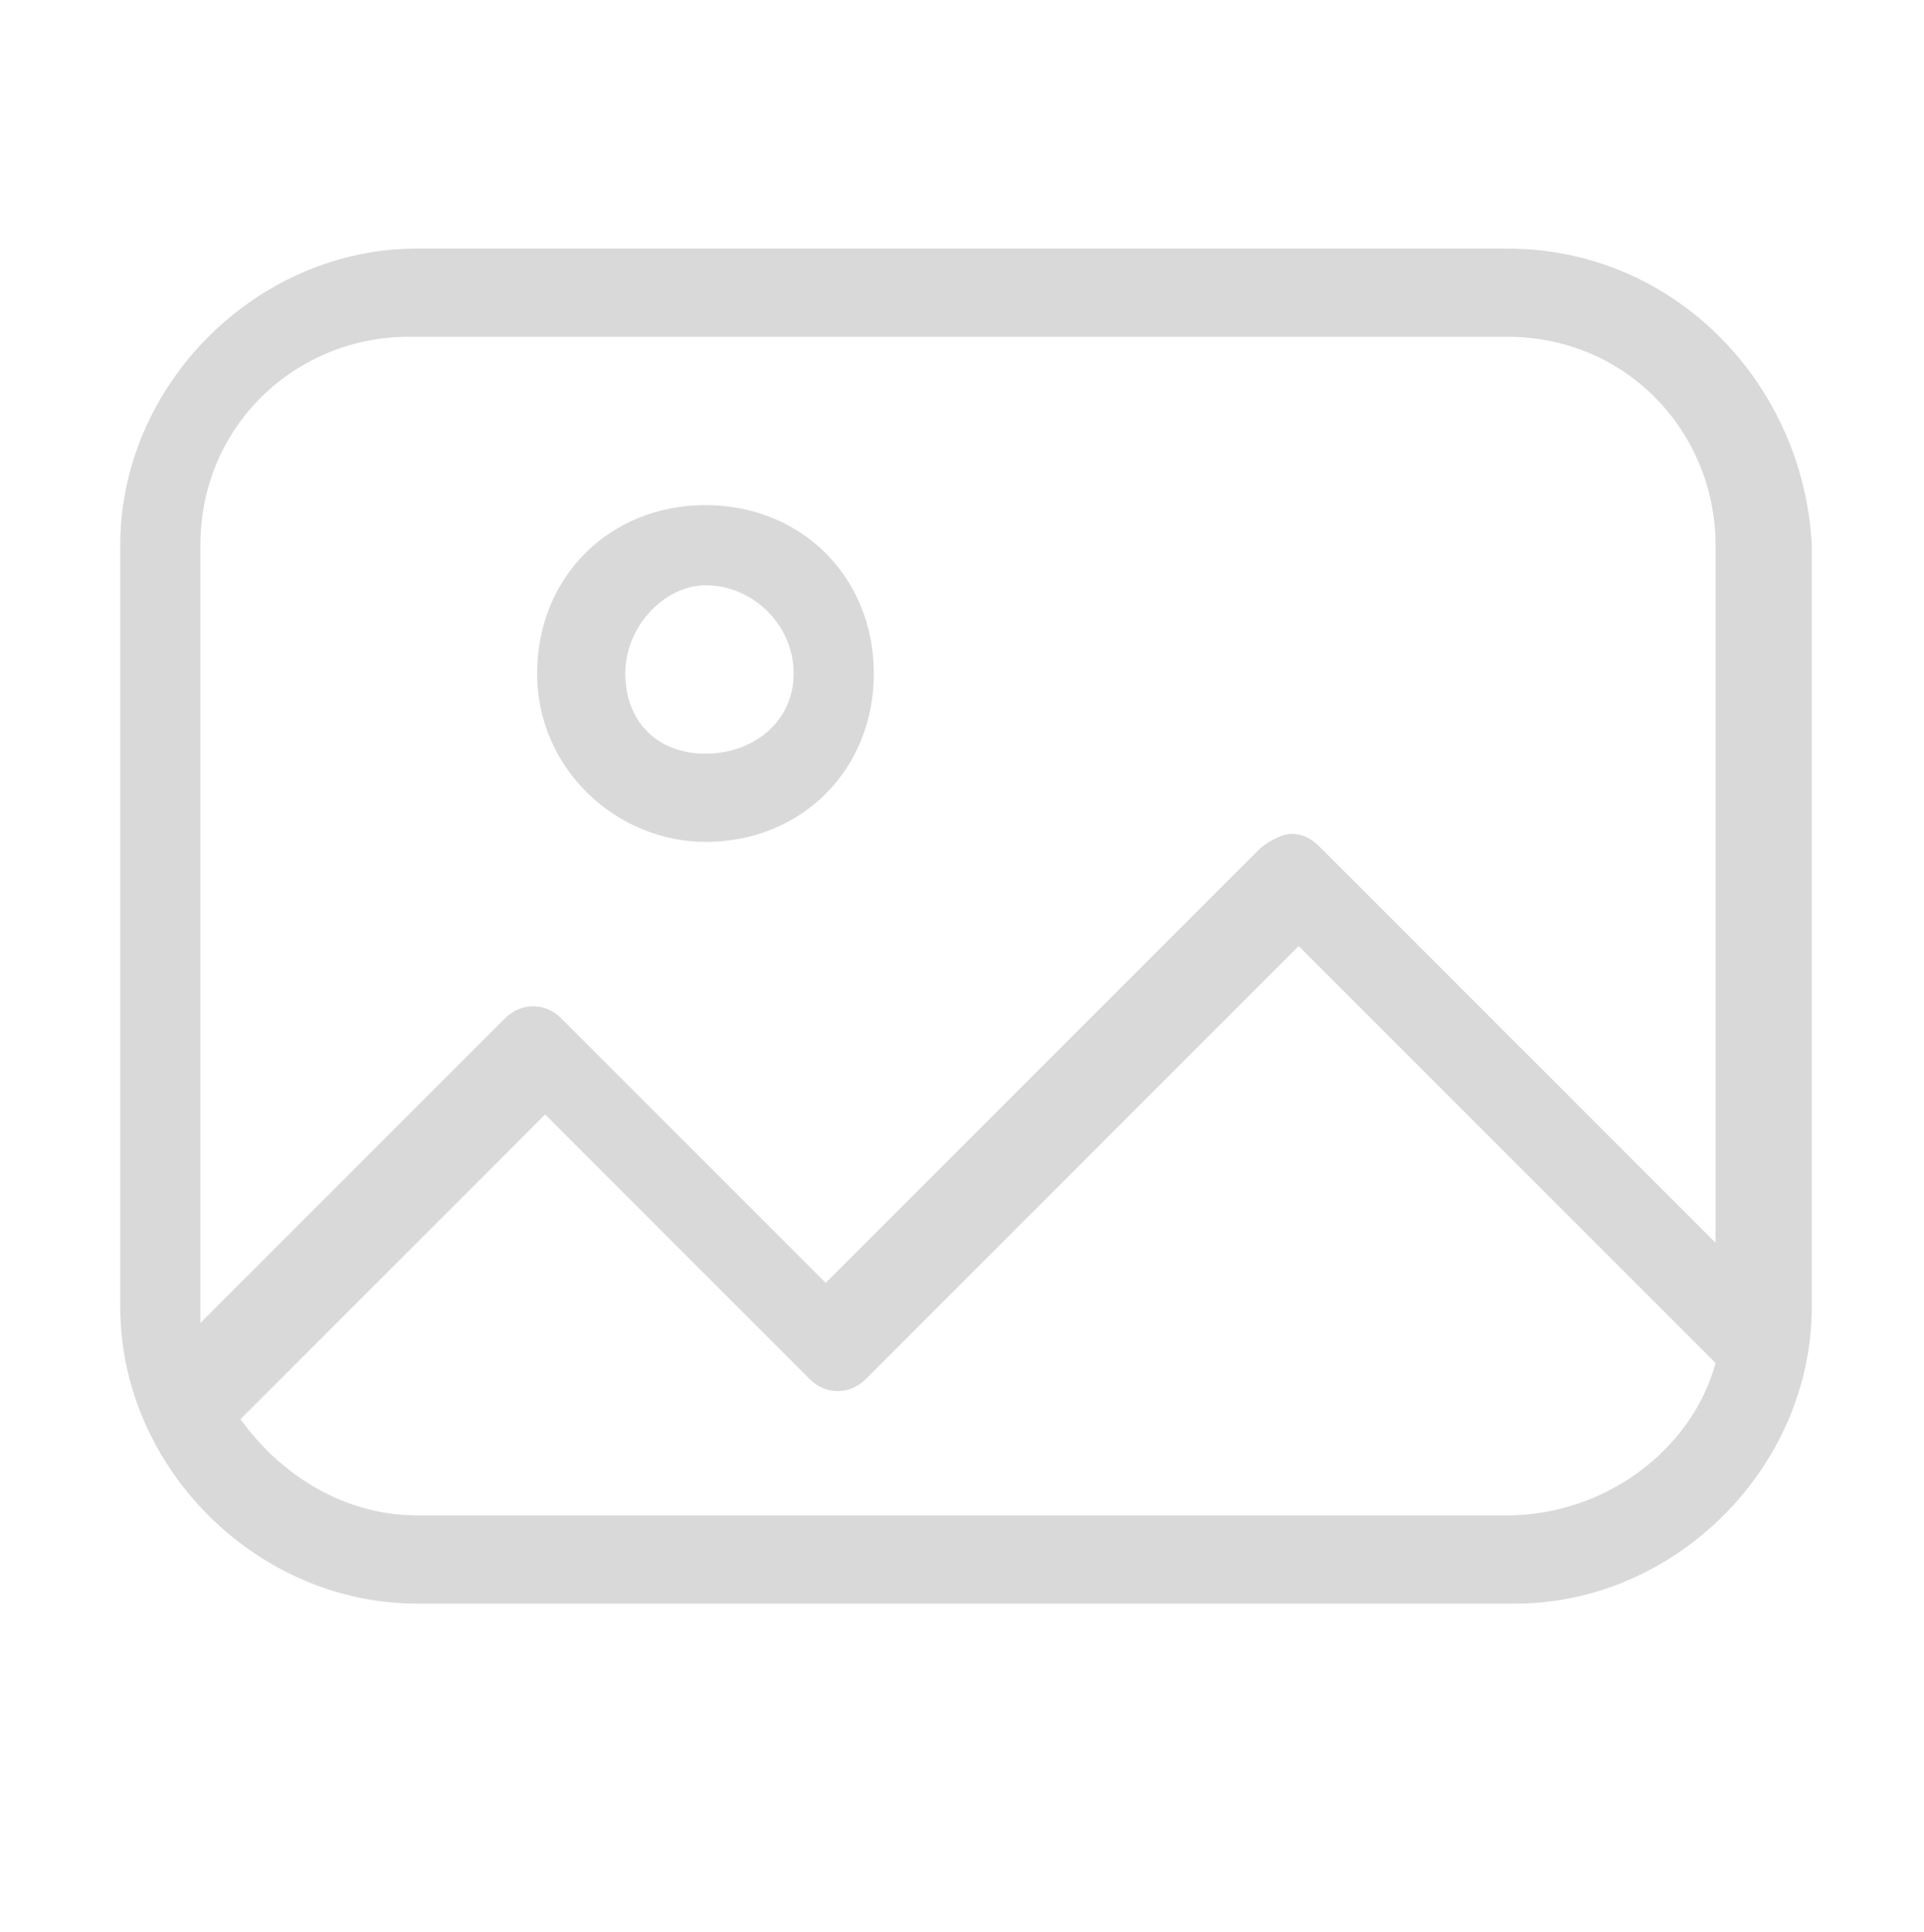 <?xml version="1.0" encoding="utf-8"?>
<!-- Generator: Adobe Illustrator 26.0.0, SVG Export Plug-In . SVG Version: 6.00 Build 0)  -->
<svg version="1.1" id="Layer_1" xmlns="http://www.w3.org/2000/svg" xmlns:xlink="http://www.w3.org/1999/xlink" x="0px" y="0px"
	 viewBox="0 0 24 24.1" style="enable-background:new 0 0 24 24.1;" xml:space="preserve">
<style type="text/css">
	.st0{fill:#D9D9D9;}
</style>
<g>
	<path class="st0" d="M18.8,3.1H5.2c-2,0-3.7,1.7-3.7,3.7l0,0v9.5c0,2,1.7,3.7,3.7,3.7h0h13.7c2,0,3.7-1.7,3.7-3.7c0,0,0,0,0,0V6.8
		C22.5,4.8,20.9,3.1,18.8,3.1L18.8,3.1 M2.5,6.8c0-1.5,1.2-2.6,2.6-2.6c0,0,0,0,0,0h13.7c1.5,0,2.6,1.2,2.6,2.6v8.7l-4.9-4.9
		c-0.1-0.1-0.2-0.2-0.4-0.2c-0.1,0-0.3,0.1-0.4,0.2l-5.4,5.4l-3.3-3.3c-0.2-0.2-0.5-0.2-0.7,0c0,0,0,0,0,0l-3.8,3.8
		c0-0.1,0-0.2,0-0.3V6.8z M18.8,18.9H5.2c-0.9,0-1.7-0.5-2.2-1.2l3.8-3.8l3.3,3.3c0.2,0.2,0.5,0.2,0.7,0c0,0,0,0,0,0l5.4-5.4
		l5.2,5.2C21.1,18.1,20,18.9,18.8,18.9"/>
	<path class="st0" d="M8.8,10.5c1.2,0,2.1-0.9,2.1-2.1S10,6.3,8.8,6.3S6.7,7.2,6.7,8.4S7.7,10.5,8.8,10.5L8.8,10.5 M8.8,7.3
		c0.6,0,1.1,0.5,1.1,1.1S9.4,9.4,8.8,9.4S7.8,9,7.8,8.4S8.3,7.3,8.8,7.3L8.8,7.3"/>
</g>
</svg>
